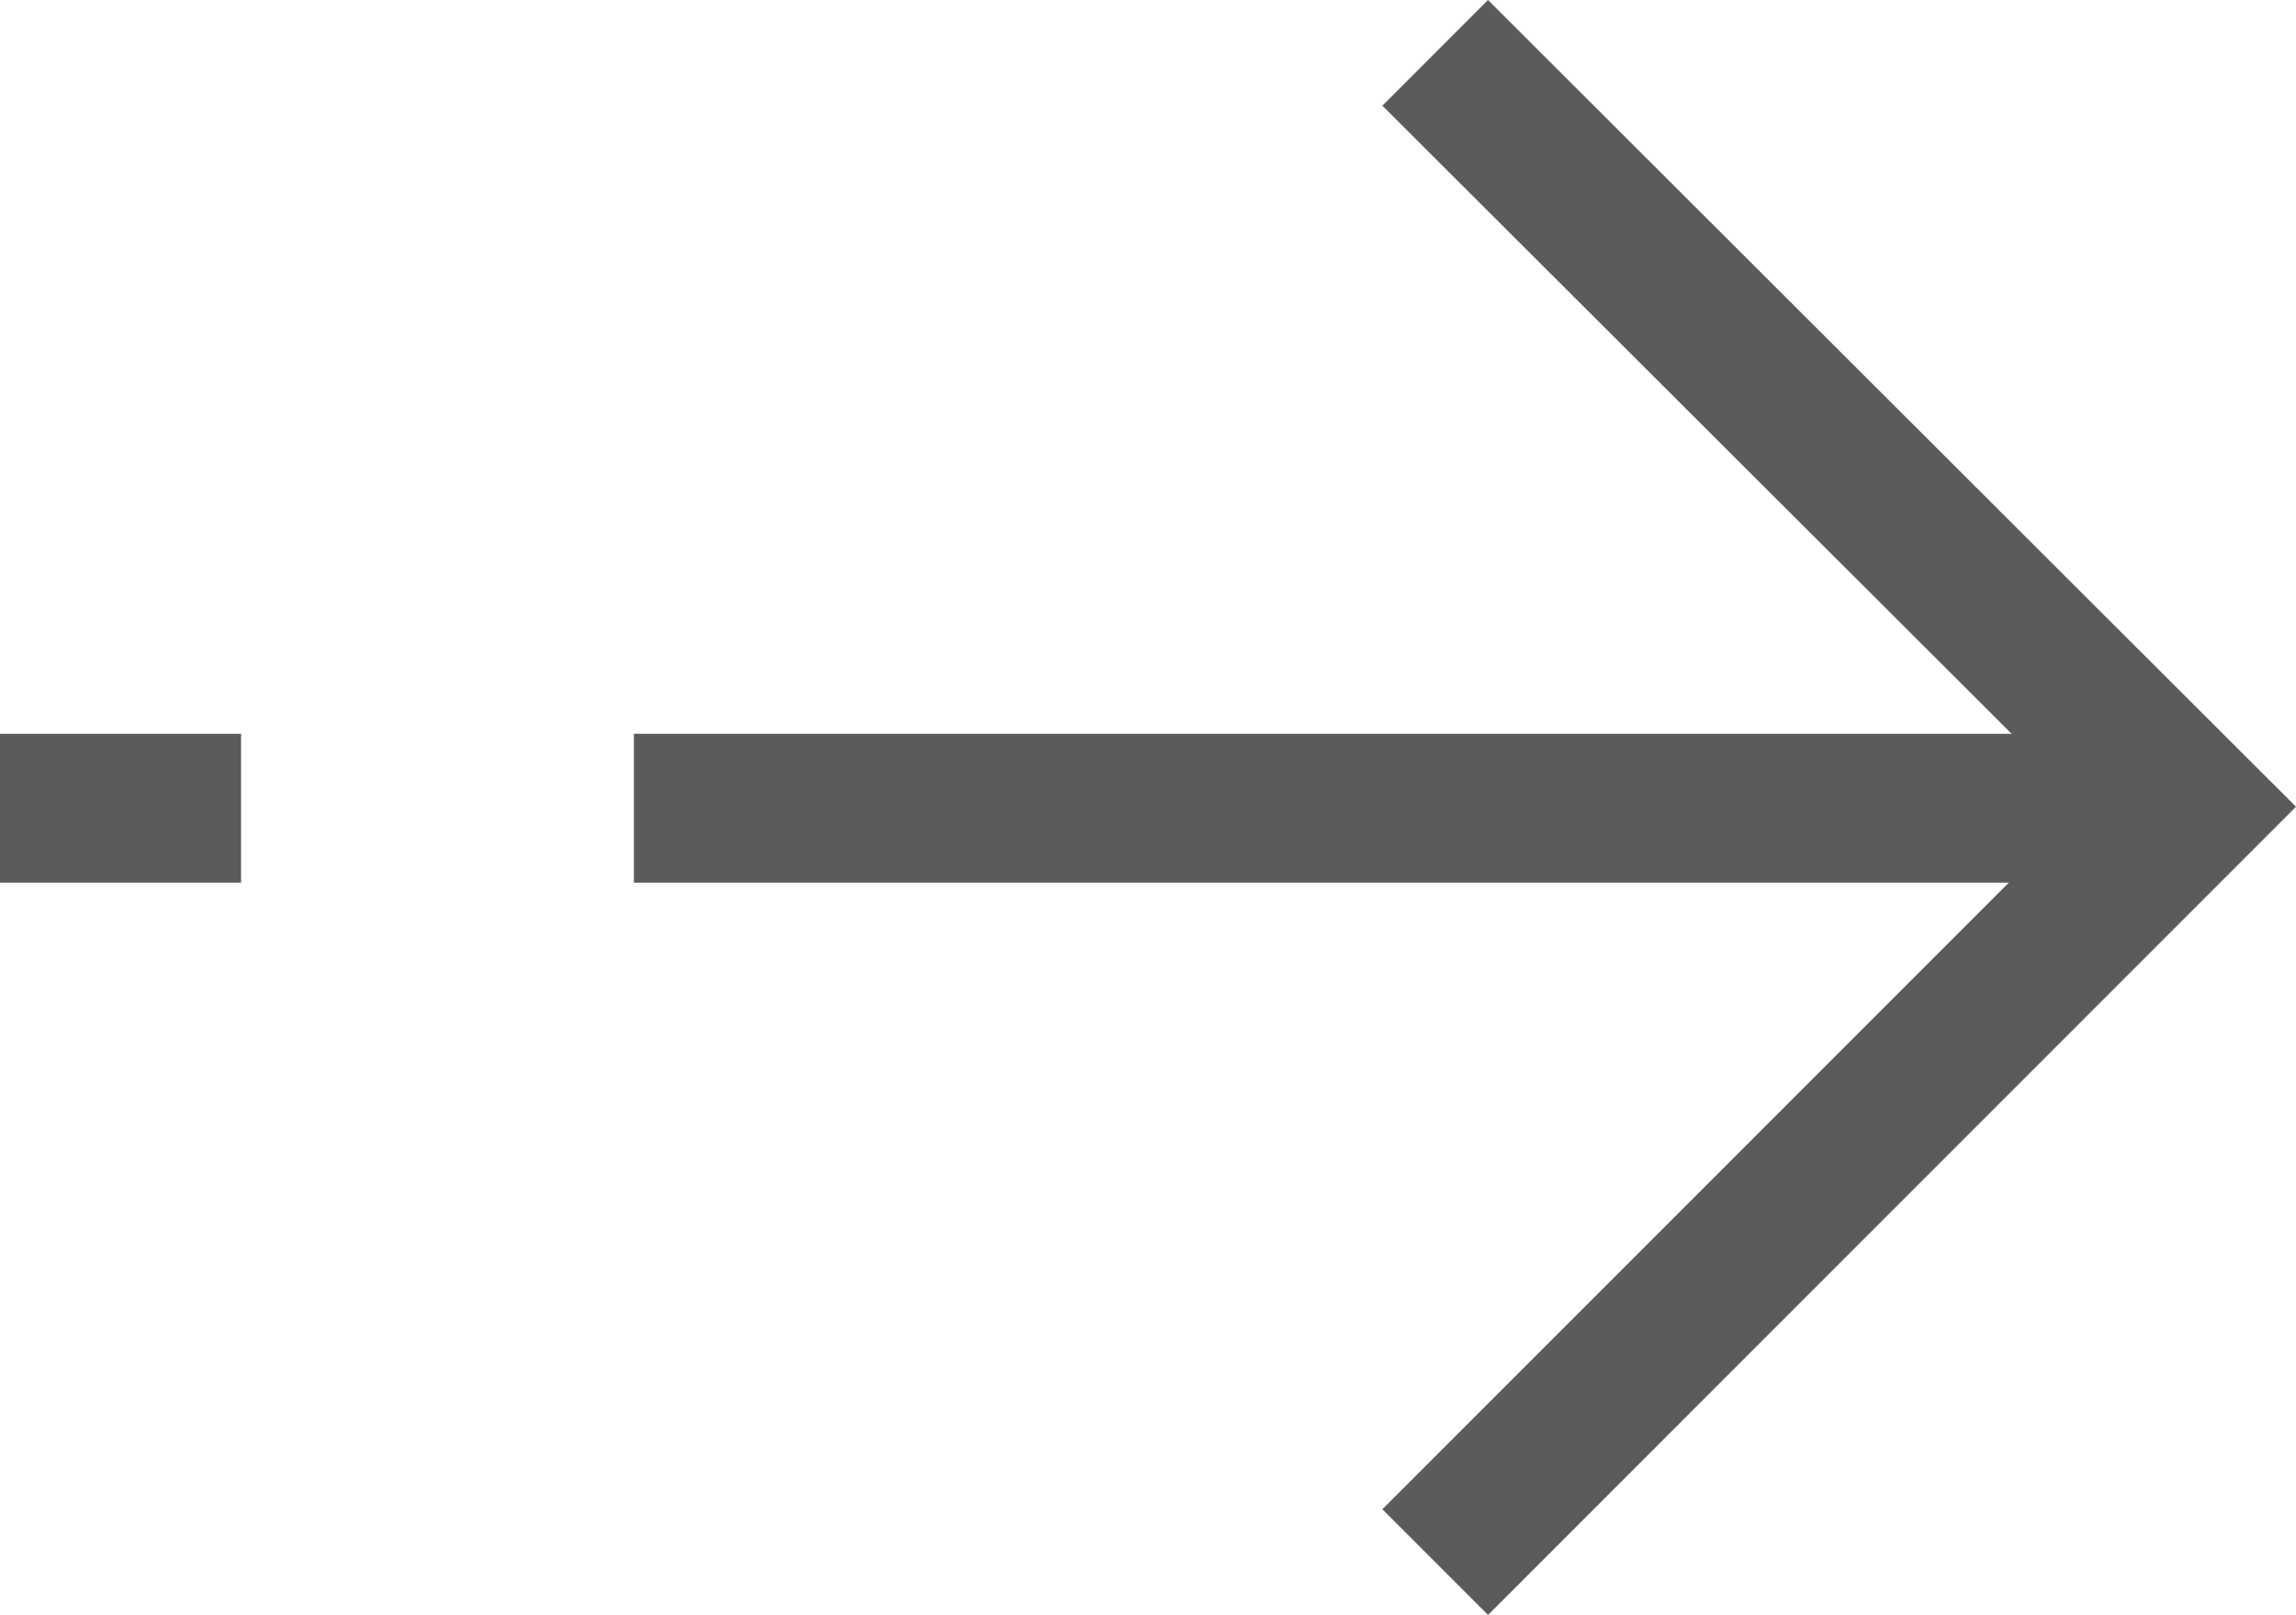 <svg xmlns="http://www.w3.org/2000/svg" width="15.43" height="10.85" viewBox="0 0 15.43 10.85"><defs><style>.a{fill:#5a5b5b;}</style></defs><title>Kelloggs_sprite</title><polygon class="a" points="10 10.85 9.29 10.14 14.01 5.42 9.29 0.71 10 0 15.43 5.42 10 10.85"/><rect class="a" x="4.26" y="4.93" width="10.46" height="1"/><rect class="a" y="4.93" width="1.62" height="1"/></svg>